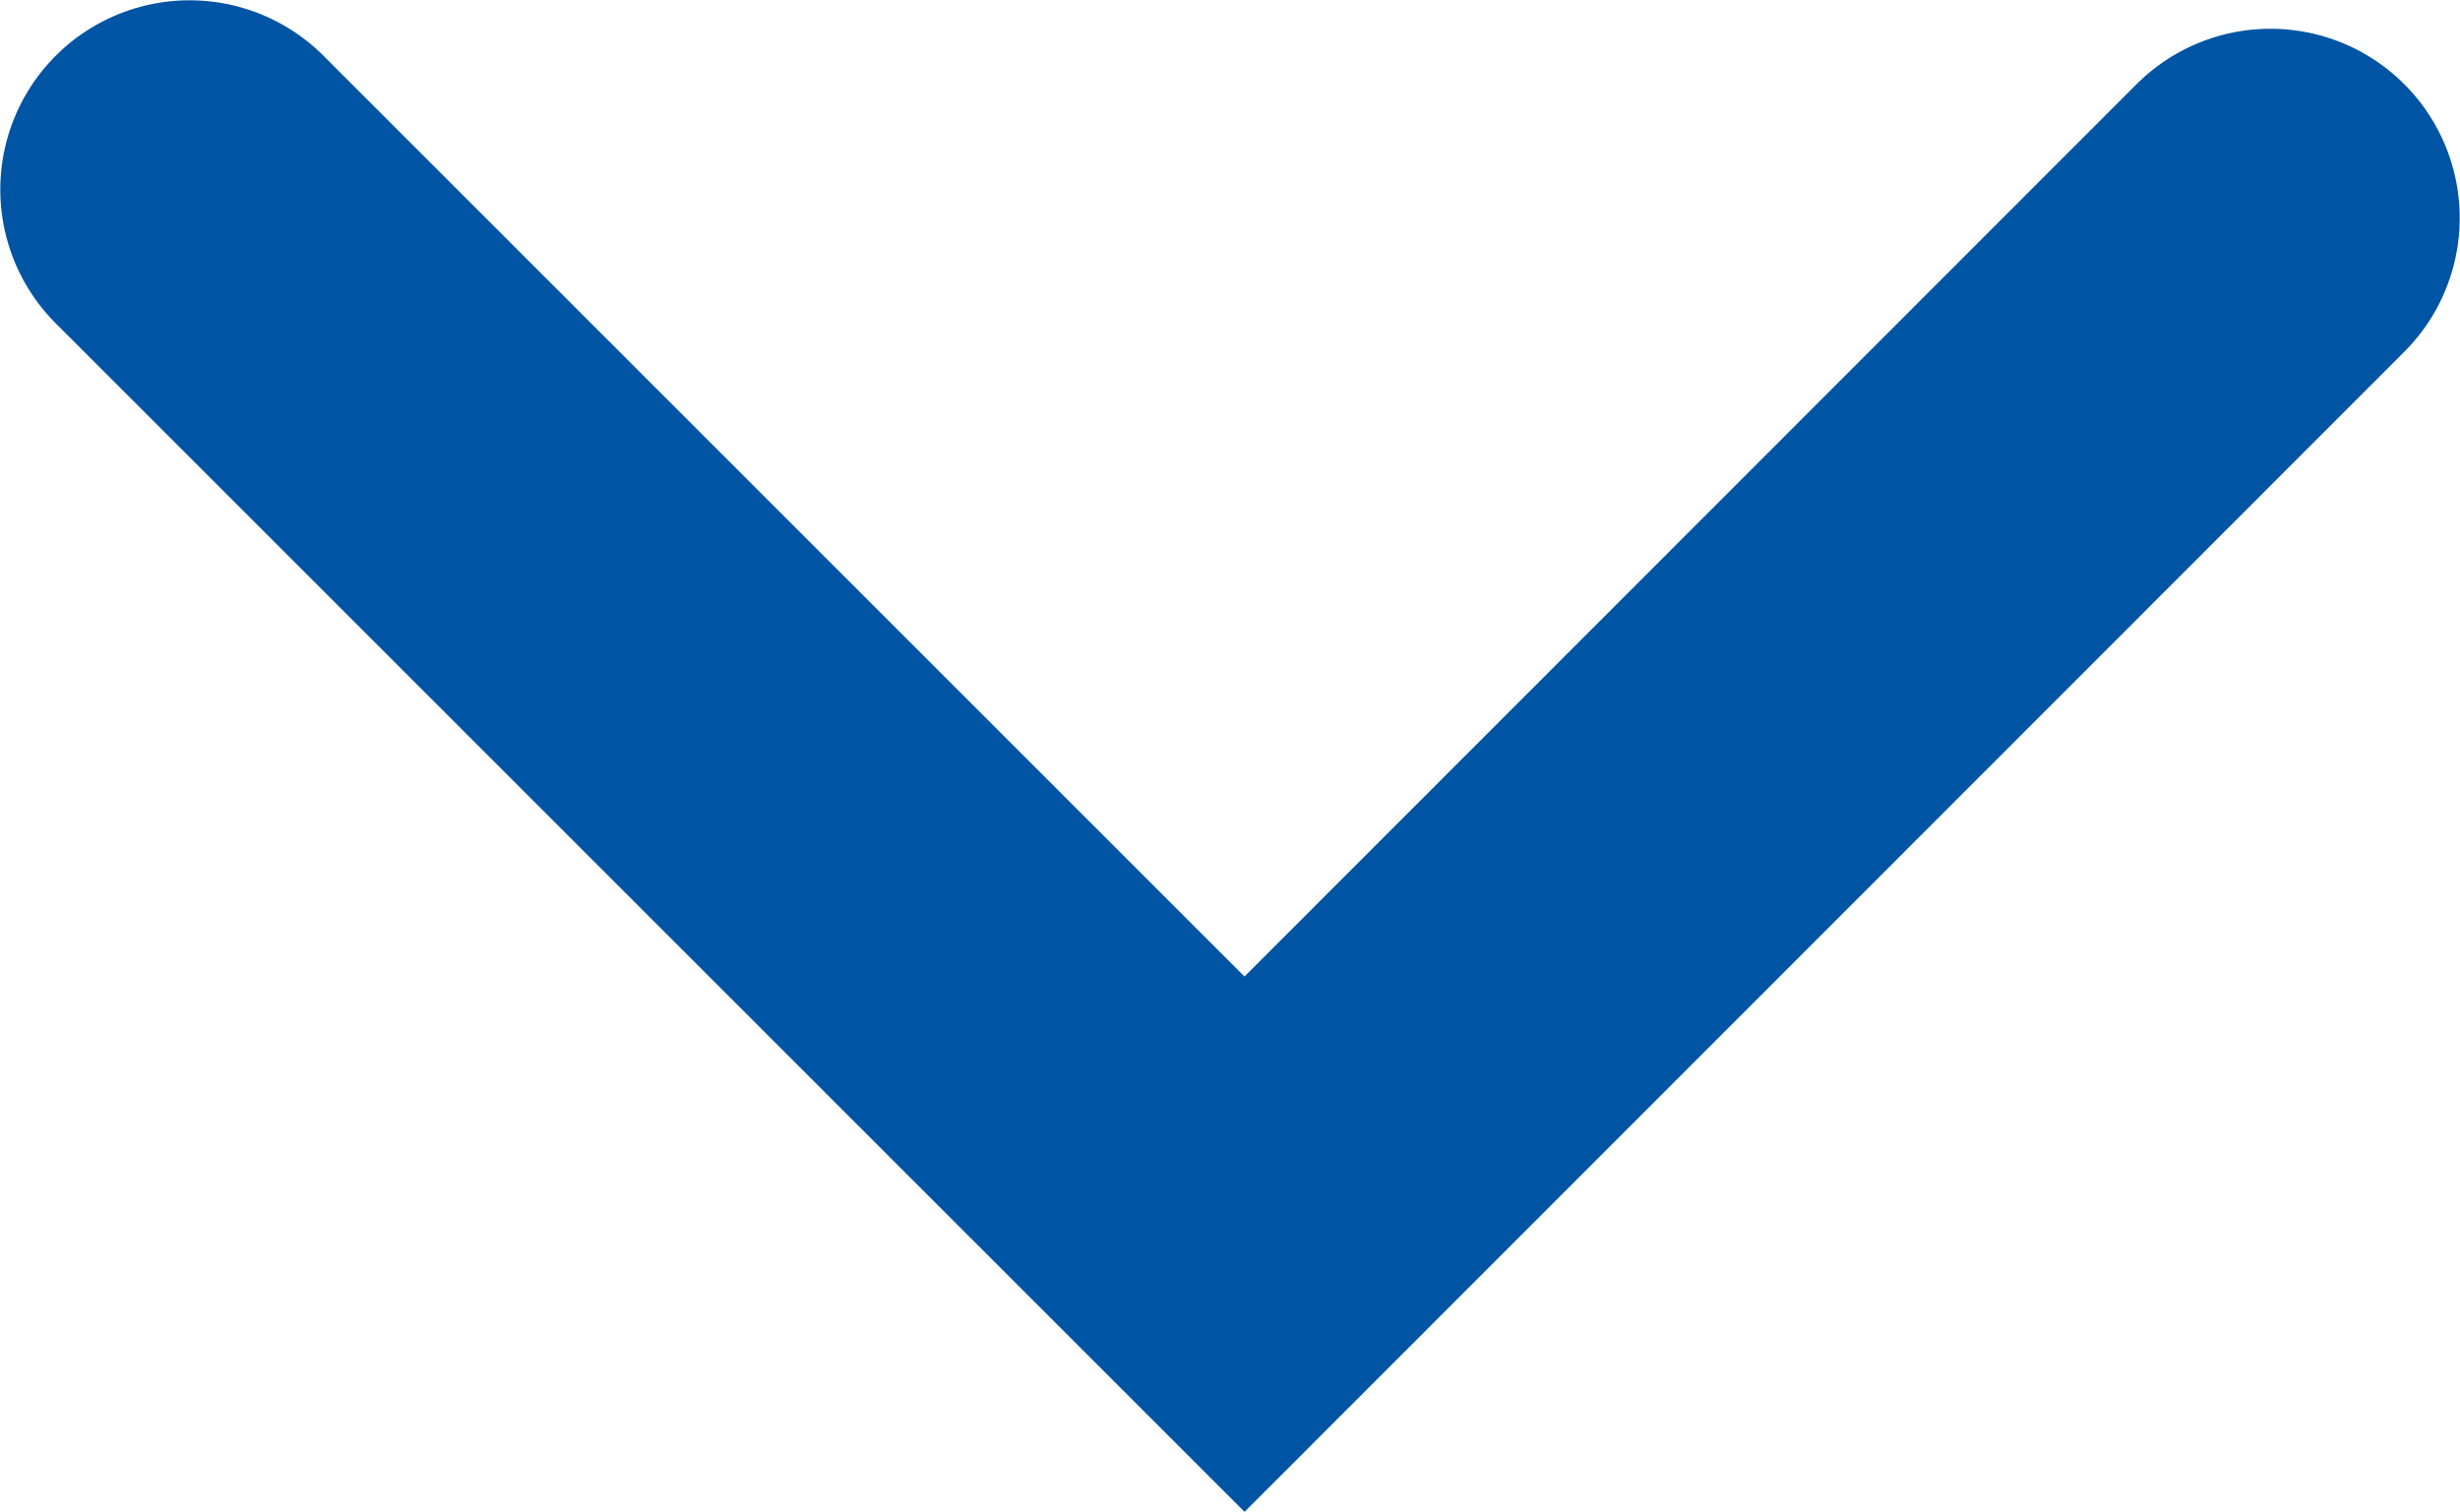 <svg xmlns="http://www.w3.org/2000/svg" xmlns:xlink="http://www.w3.org/1999/xlink" viewBox="0 0 43.21 26.56"><defs><style>.cls-1,.cls-3{fill:none;}.cls-2{clip-path:url(#clip-path);}.cls-3{stroke:#0054a4;stroke-linecap:round;stroke-width:6.65px;}</style><clipPath id="clip-path" transform="translate(0 0)"><rect class="cls-1" width="43.21" height="26.56"/></clipPath></defs><title>Asset 1</title><g id="Layer_2" data-name="Layer 2"><g id="Layer_1-2" data-name="Layer 1"><g class="cls-2"><polyline class="cls-3" points="3.33 3.33 21.86 21.86 39.88 3.83"/></g></g></g></svg>